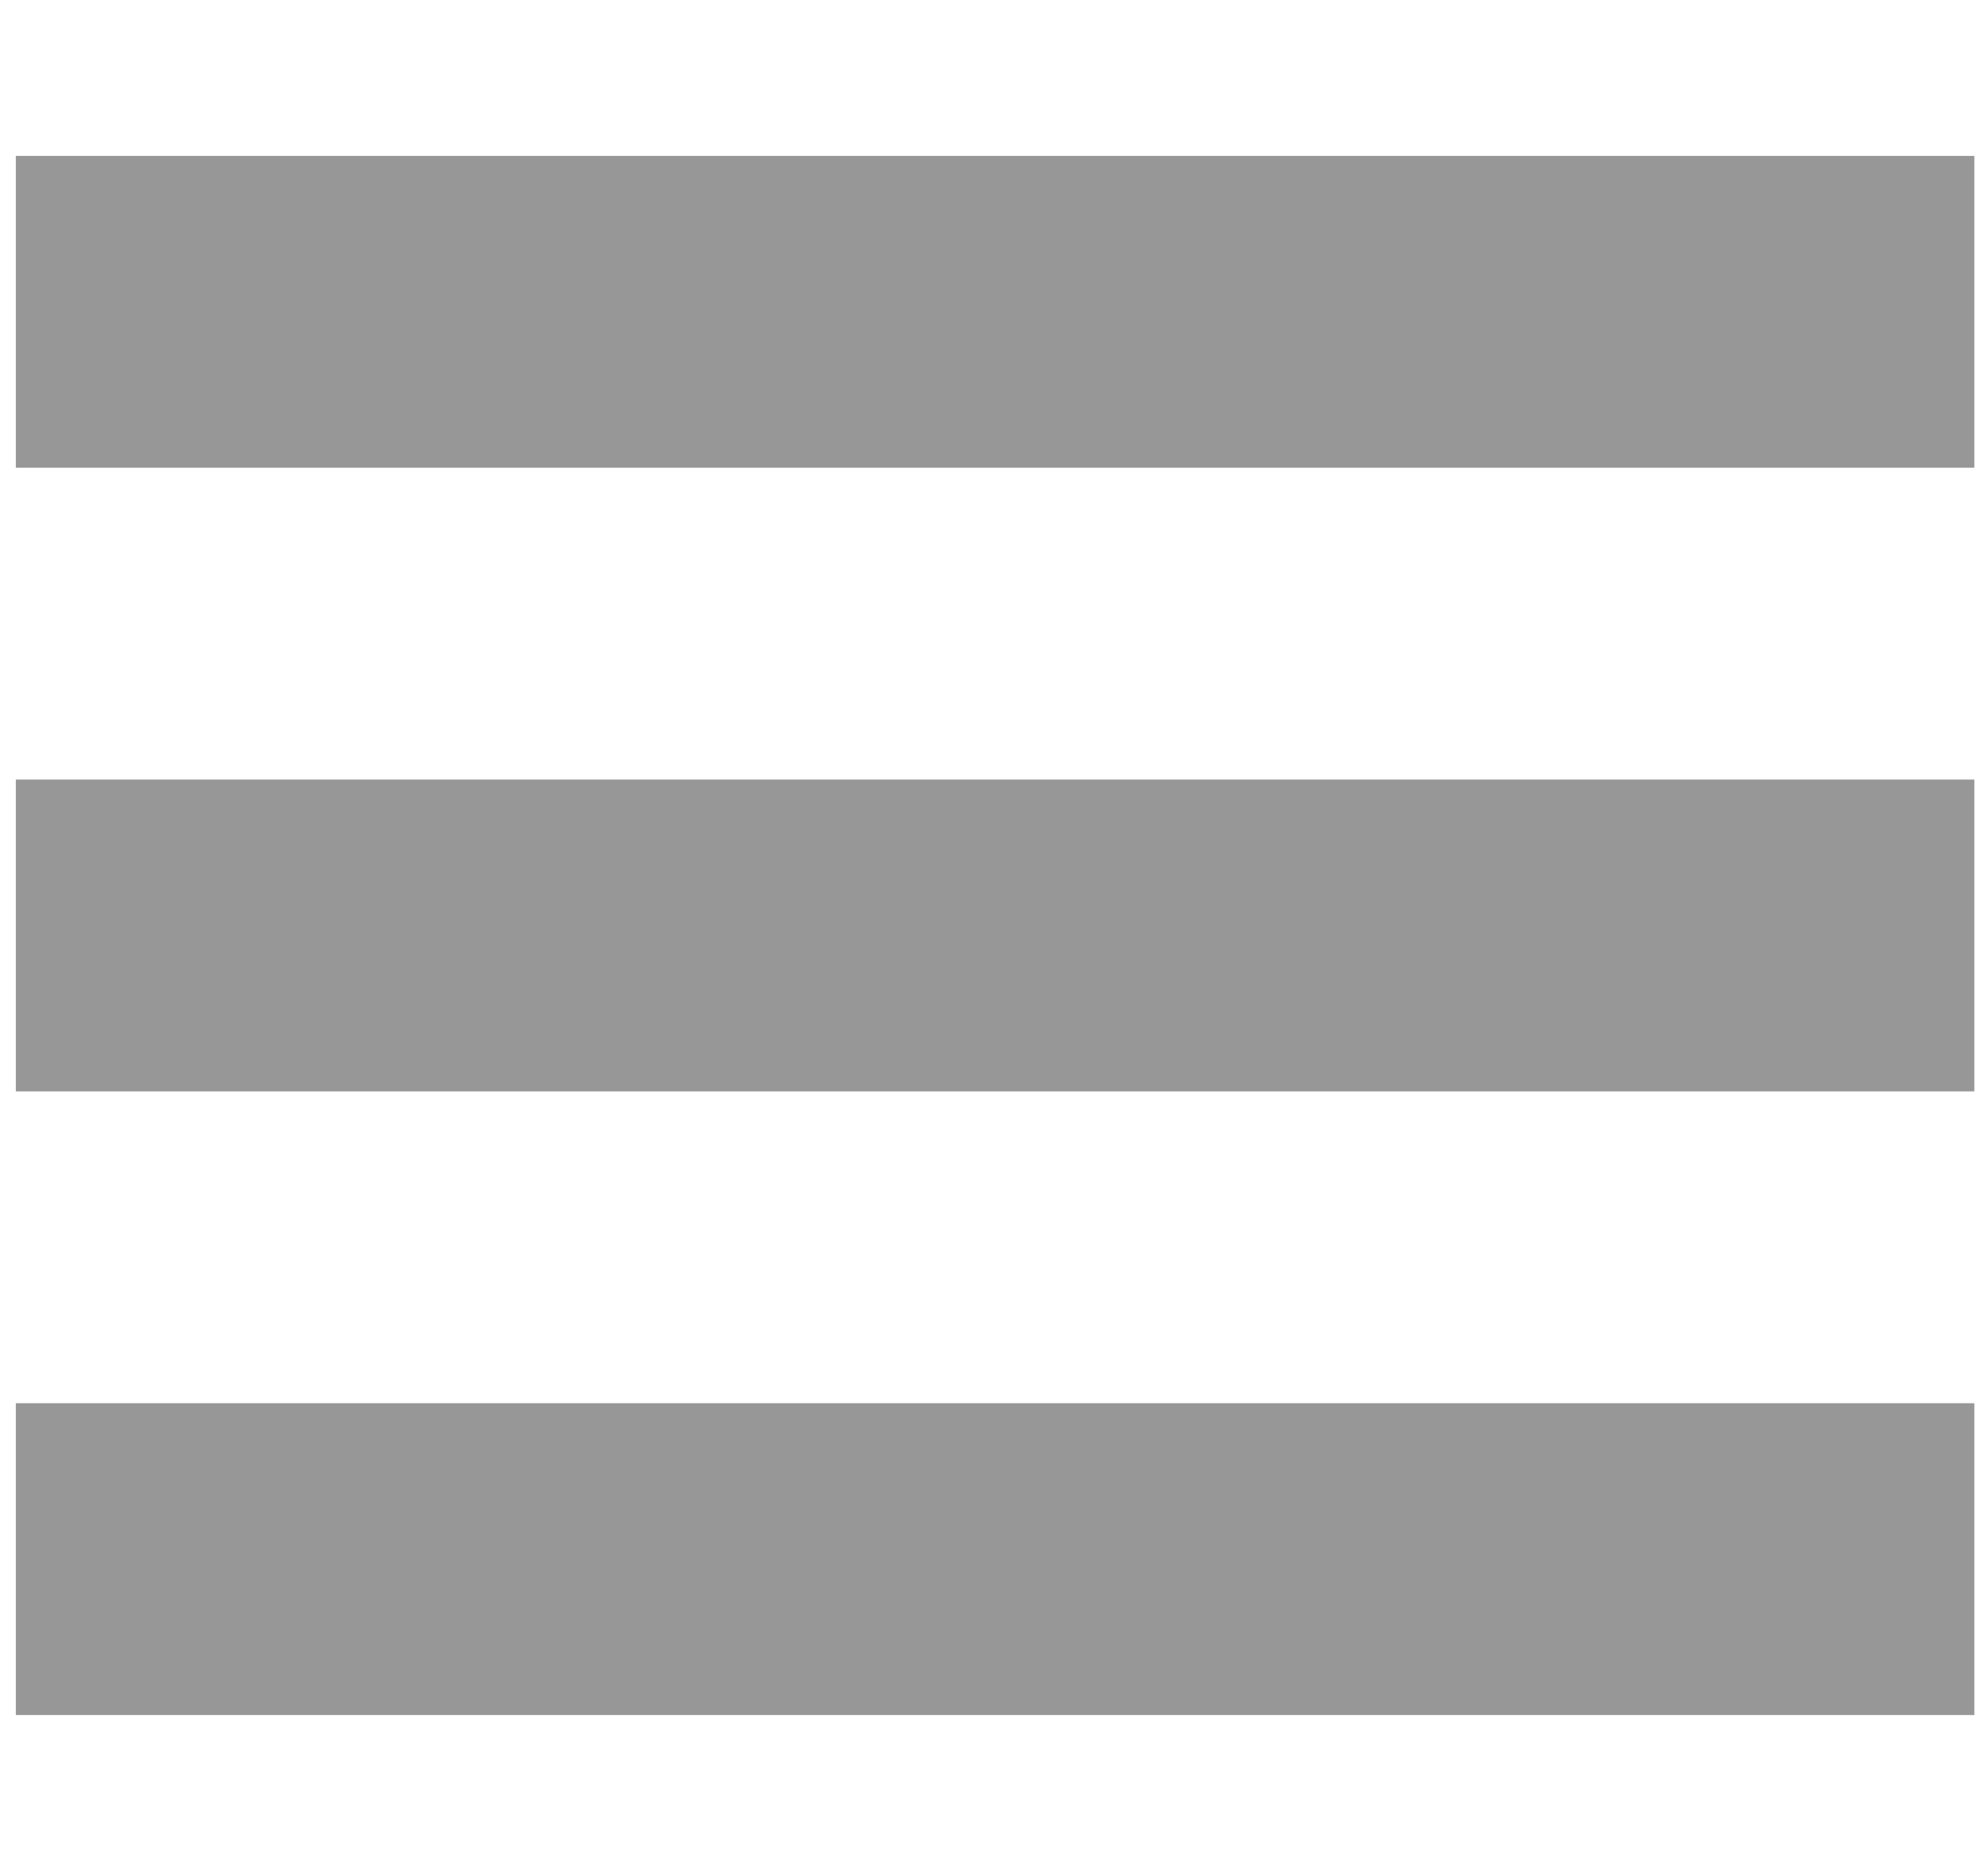 <?xml version="1.0" encoding="UTF-8"?>
<svg width="51px" height="48px" viewBox="0 0 51 48" version="1.1" xmlns="http://www.w3.org/2000/svg" xmlns:xlink="http://www.w3.org/1999/xlink">
    <g id="Page-1" stroke="none" stroke-width="1" fill="none" fill-rule="evenodd" stroke-linecap="square">
        <path d="M4.406,24 L46.649,24" stroke="#979797" stroke-width="8"></path>
        <path d="M4.406,8 L46.649,8" stroke="#979797" stroke-width="8"></path>
        <path d="M4.406,40 L46.649,40" stroke="#979797" stroke-width="8"></path>
    </g>
</svg>